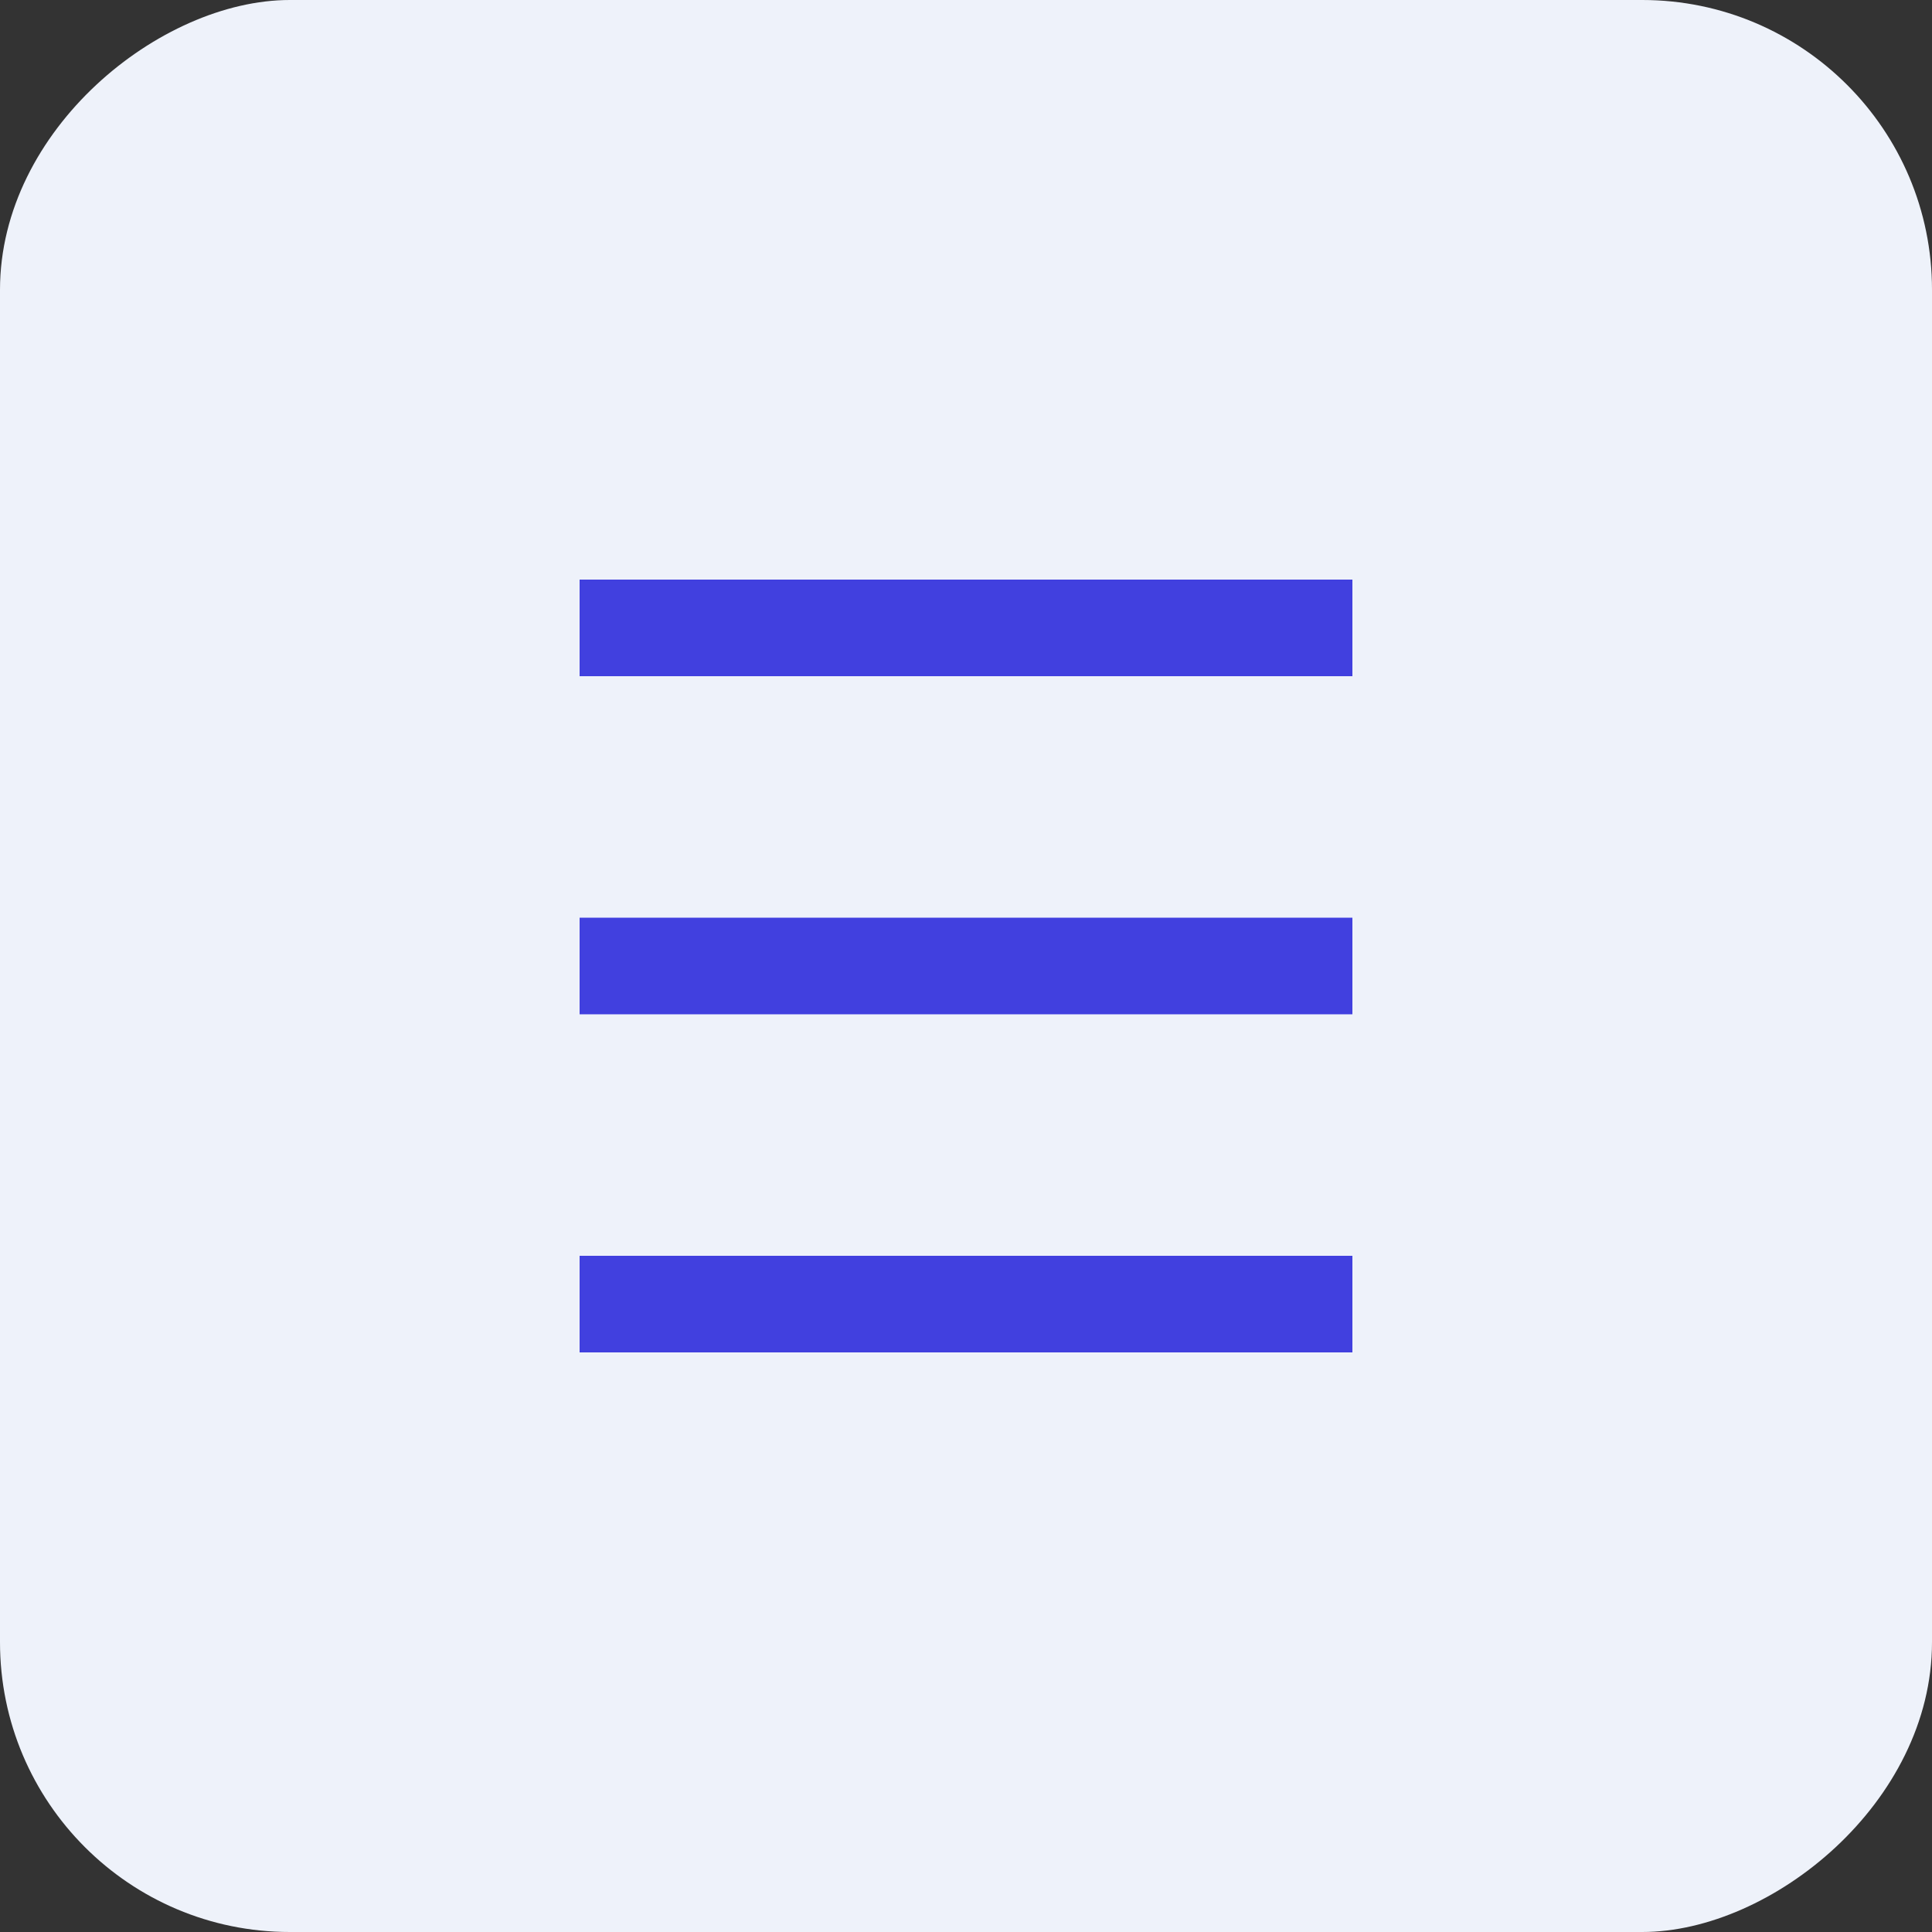 <svg xmlns="http://www.w3.org/2000/svg" width="40" height="40" fill="none" viewBox="0 0 40 40"><rect x="0" y="0" width="40" height="40" fill="#333333" stroke="none"/><rect width="40" height="40" x="40" fill="#EEF2FA" rx="6" transform="rotate(90 40 0)"/><rect width="16" height="2" x="12" y="12" fill="#4140DF"/><rect width="16" height="2" x="12" y="19" fill="#4140DF"/><rect width="16" height="2" x="12" y="26" fill="#4140DF"/></svg>